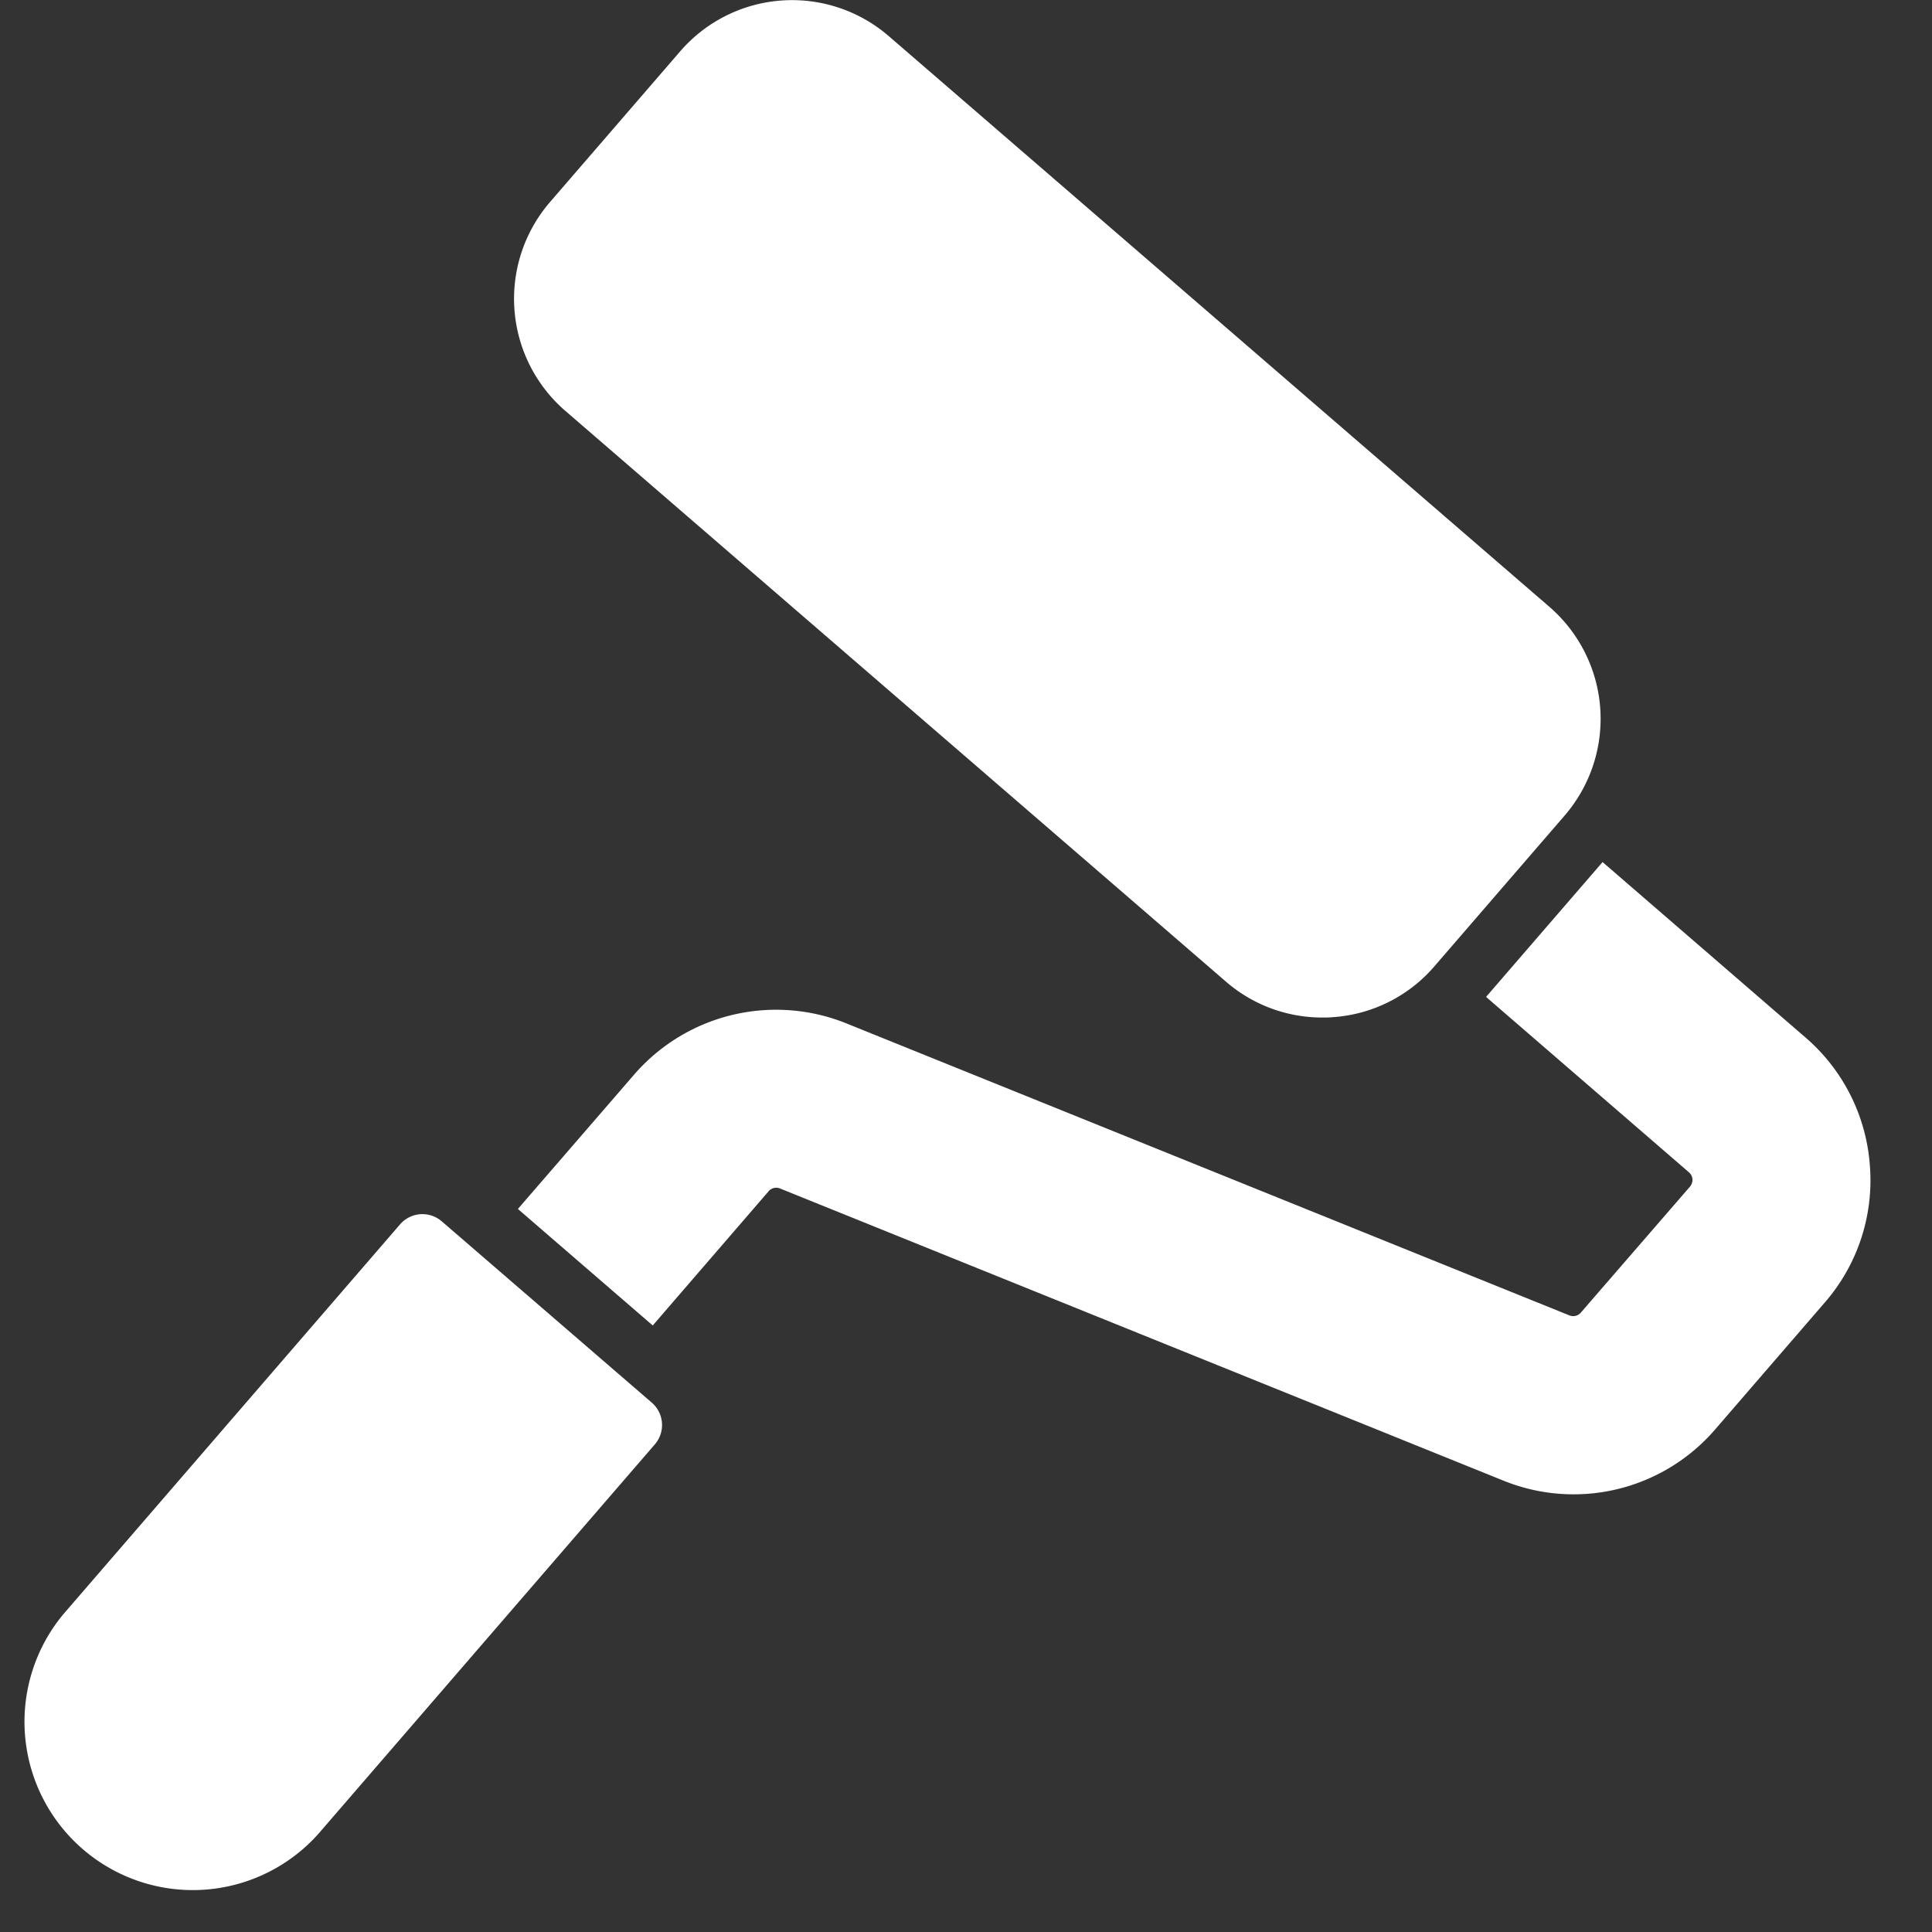 <svg width="49" height="49" fill="none" xmlns="http://www.w3.org/2000/svg"><rect width="100%" height="100%" fill="#333333" stroke="none"/><g clip-path="url(#a)" fill="#fff"><path d="M47.425 29.574a4.732 4.732 0 0 0-1.635-3.262l-5.145-4.448-2.955 3.42 5.145 4.448a.259.259 0 0 1 .09.172.28.28 0 0 1-.06.188l-2.768 3.195a.257.257 0 0 1-.292.075l-18.33-7.403a4.764 4.764 0 0 0-5.4 1.305l-2.94 3.398 3.42 2.955 2.94-3.405a.254.254 0 0 1 .292-.068l18.33 7.403a4.737 4.737 0 0 0 5.393-1.305l2.767-3.203a4.717 4.717 0 0 0 1.148-3.465Z"/><path d="M31.09 24.894c.678.59 1.548.914 2.447.913.092 0 .185 0 .278-.01a3.726 3.726 0 0 0 2.566-1.29l3.304-3.825a3.755 3.755 0 0 0-.387-5.29L22.54.915a3.75 3.75 0 0 0-5.288.386l-3.304 3.825a3.757 3.757 0 0 0 .387 5.292L31.09 24.894Zm-19.885 6.083a.75.75 0 0 0-1.058.075l-8.543 9.891a4.269 4.269 0 0 0 6.46 5.58l8.544-9.89a.75.75 0 0 0-.075-1.057l-5.328-4.599Z"/></g><defs><clipPath id="a"><path fill="#fff" transform="translate(.002 .002)" d="M0 0h48v48H0z"/></clipPath></defs></svg>
